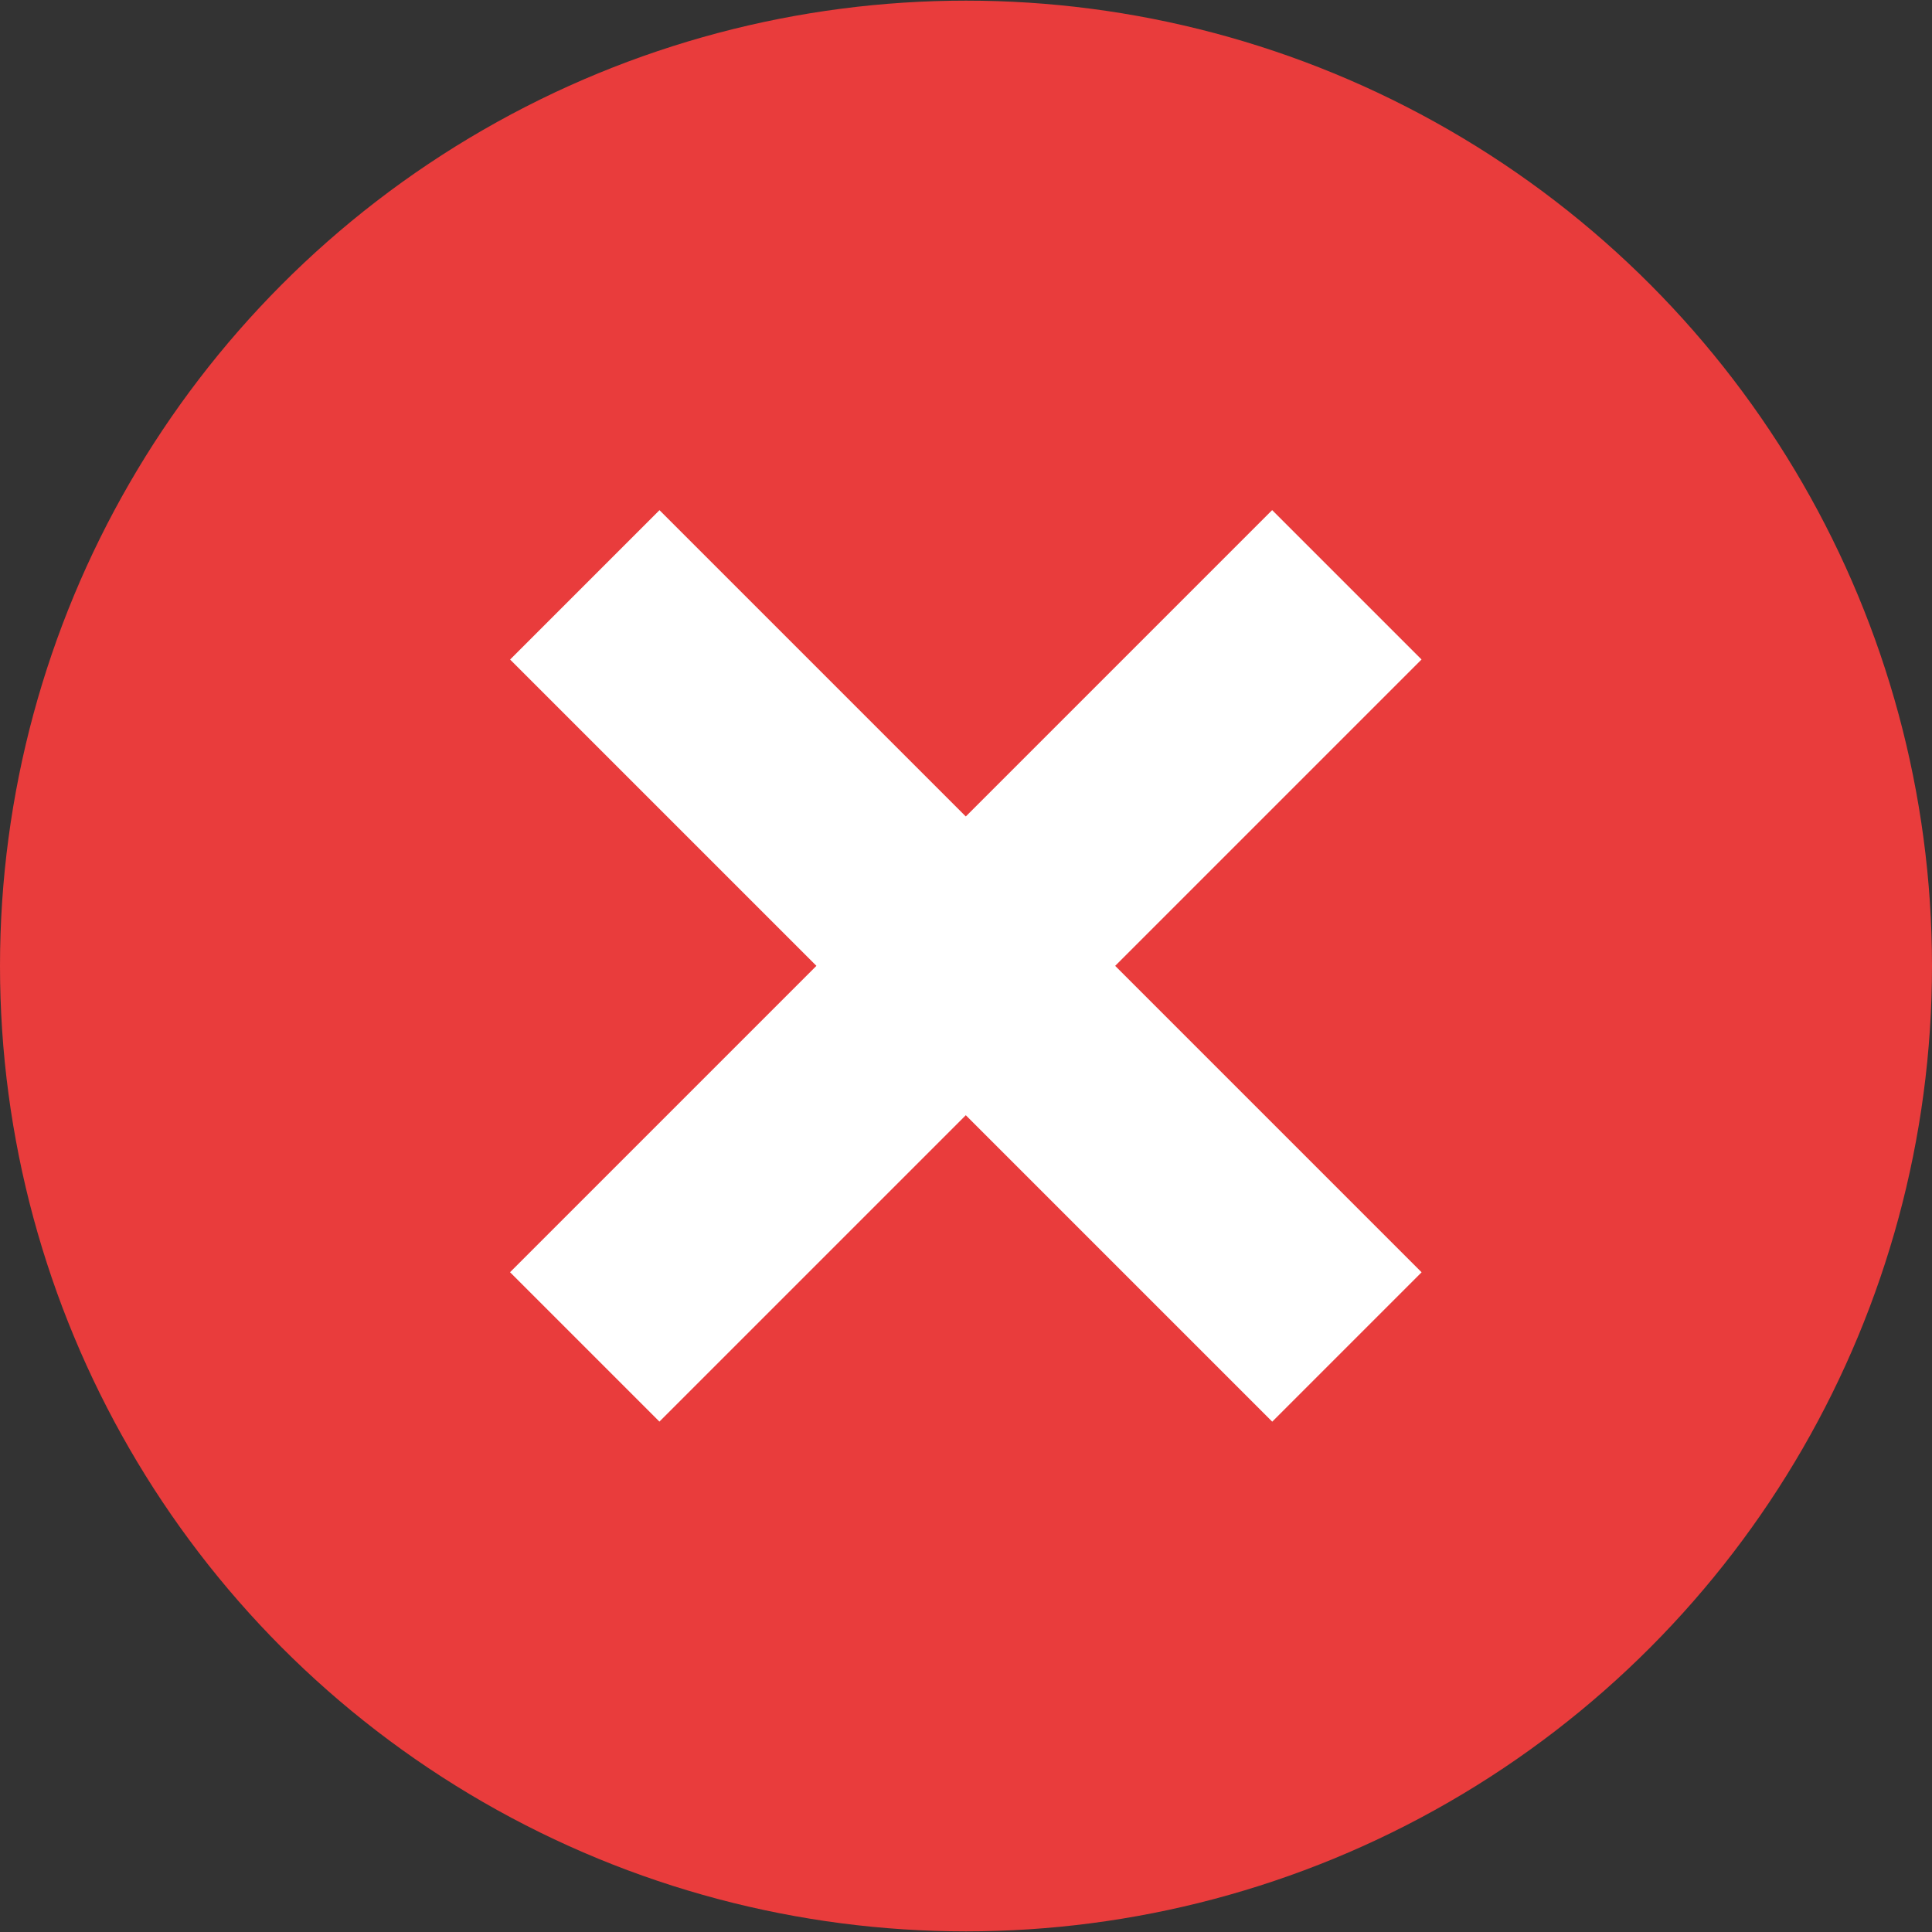 <?xml version="1.0" encoding="iso-8859-1"?>
<!-- Generator: Adobe Illustrator 19.0.0, SVG Export Plug-In . SVG Version: 6.00 Build 0)  -->
<svg version="1.1" id="Layer_1" xmlns="http://www.w3.org/2000/svg" xmlns:xlink="http://www.w3.org/1999/xlink" x="0px" y="0px"
	 viewBox="0 0 512 512" style="enable-background:new 0 0 512 512;" xml:space="preserve">
<rect x="0" y="0" width="512" height="512" fill="#333333" stroke="none"/>
<ellipse style="fill:#e93c3c;" cx="256" cy="256" rx="256" ry="255.832"/>
<g>
	
		<rect x="228.021" y="113.143" transform="matrix(0.707 -0.707 0.707 0.707 -106.018 256.005)" style="fill:#FFFFFF;" width="55.991" height="285.669"/>
	
		<rect x="113.164" y="227.968" transform="matrix(0.707 -0.707 0.707 0.707 -106.013 255.988)" style="fill:#FFFFFF;" width="285.669" height="55.991"/>
</g>
<g>
</g>
<g>
</g>
<g>
</g>
<g>
</g>
<g>
</g>
<g>
</g>
<g>
</g>
<g>
</g>
<g>
</g>
<g>
</g>
<g>
</g>
<g>
</g>
<g>
</g>
<g>
</g>
<g>
</g>
</svg>
